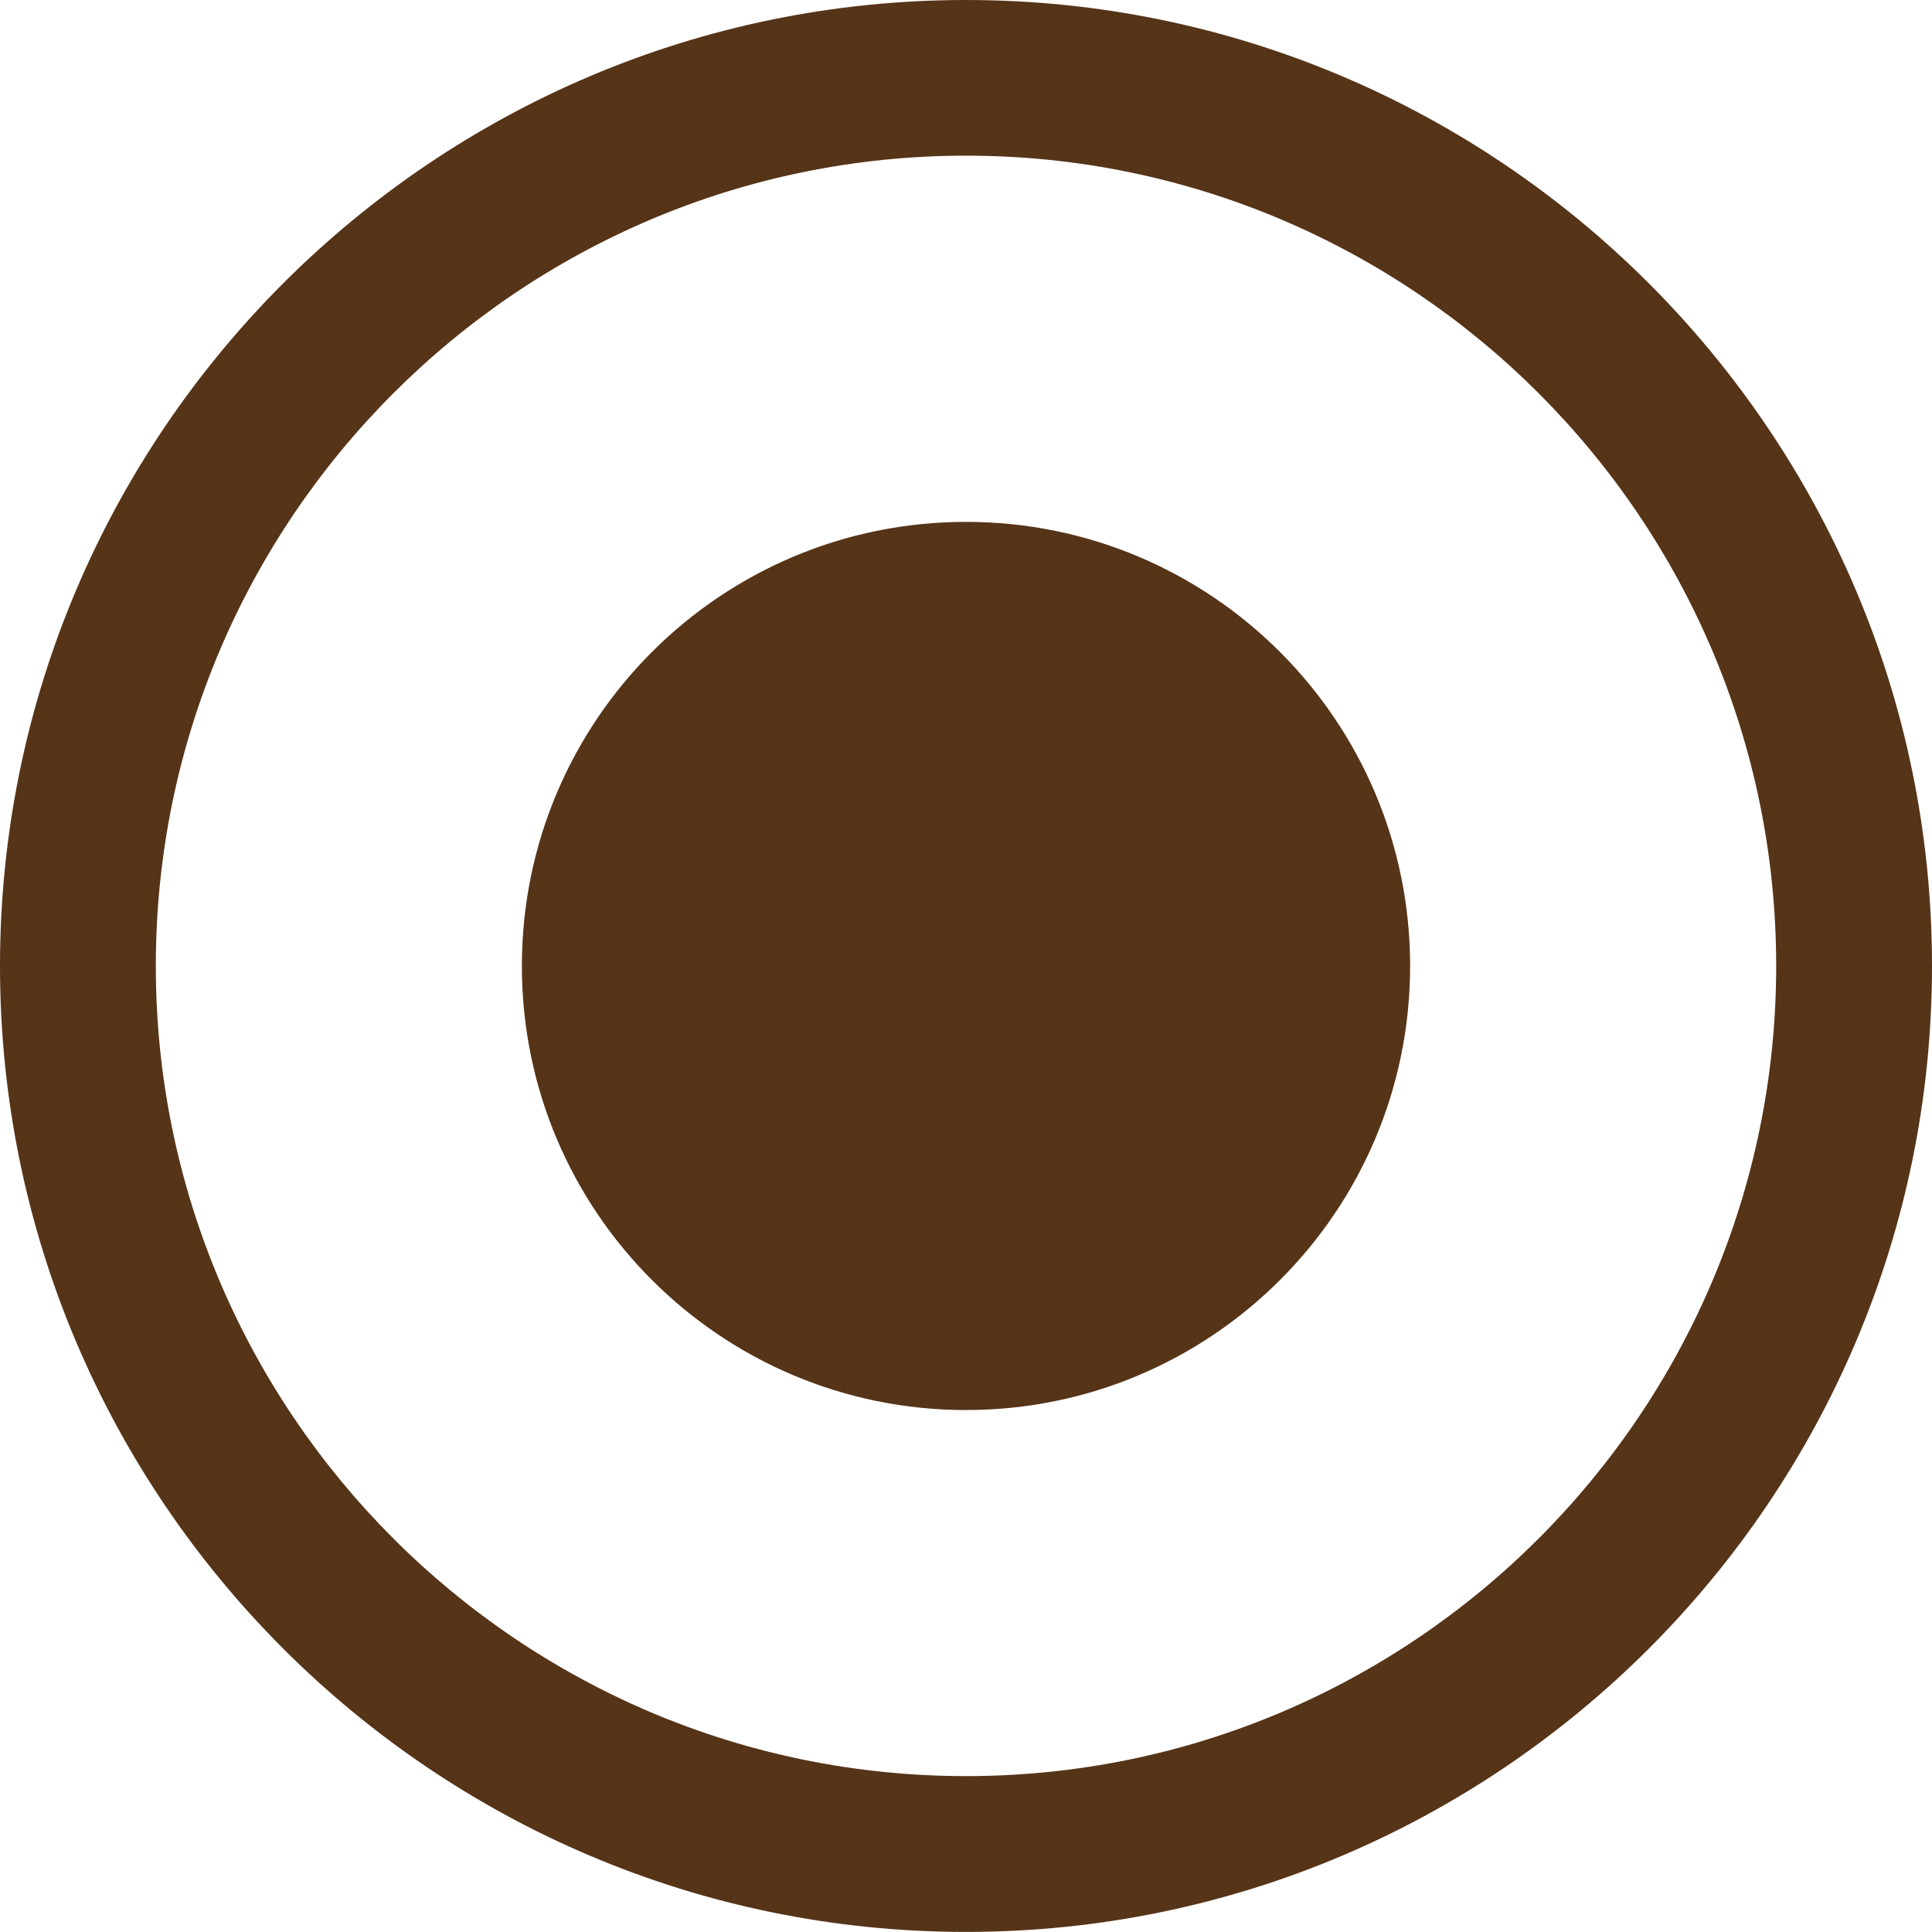 <svg version="1.1" id="图层_1" x="0px" y="0px" width="25.096px" height="25.095px" viewBox="0 0 25.096 25.095" enable-background="new 0 0 25.096 25.095" xml:space="preserve" xmlns="http://www.w3.org/2000/svg" xmlns:xlink="http://www.w3.org/1999/xlink" xmlns:xml="http://www.w3.org/XML/1998/namespace">
  <path fill="#563418" d="M12.549,25.095C5.629,25.095,0,19.467,0,12.548S5.629,0,12.549,0c6.918,0,12.547,5.629,12.547,12.548
	S19.467,25.095,12.549,25.095z M12.549,2.022c-5.805,0-10.525,4.722-10.525,10.525c0,5.803,4.721,10.524,10.525,10.524
	c5.803,0,10.523-4.722,10.523-10.524C23.072,6.744,18.352,2.022,12.549,2.022z M12.549,6.779c-3.188,0-5.77,2.583-5.77,5.769
	s2.582,5.768,5.77,5.768c3.184,0,5.768-2.582,5.768-5.768S15.732,6.779,12.549,6.779z" class="color c1"/>
</svg>